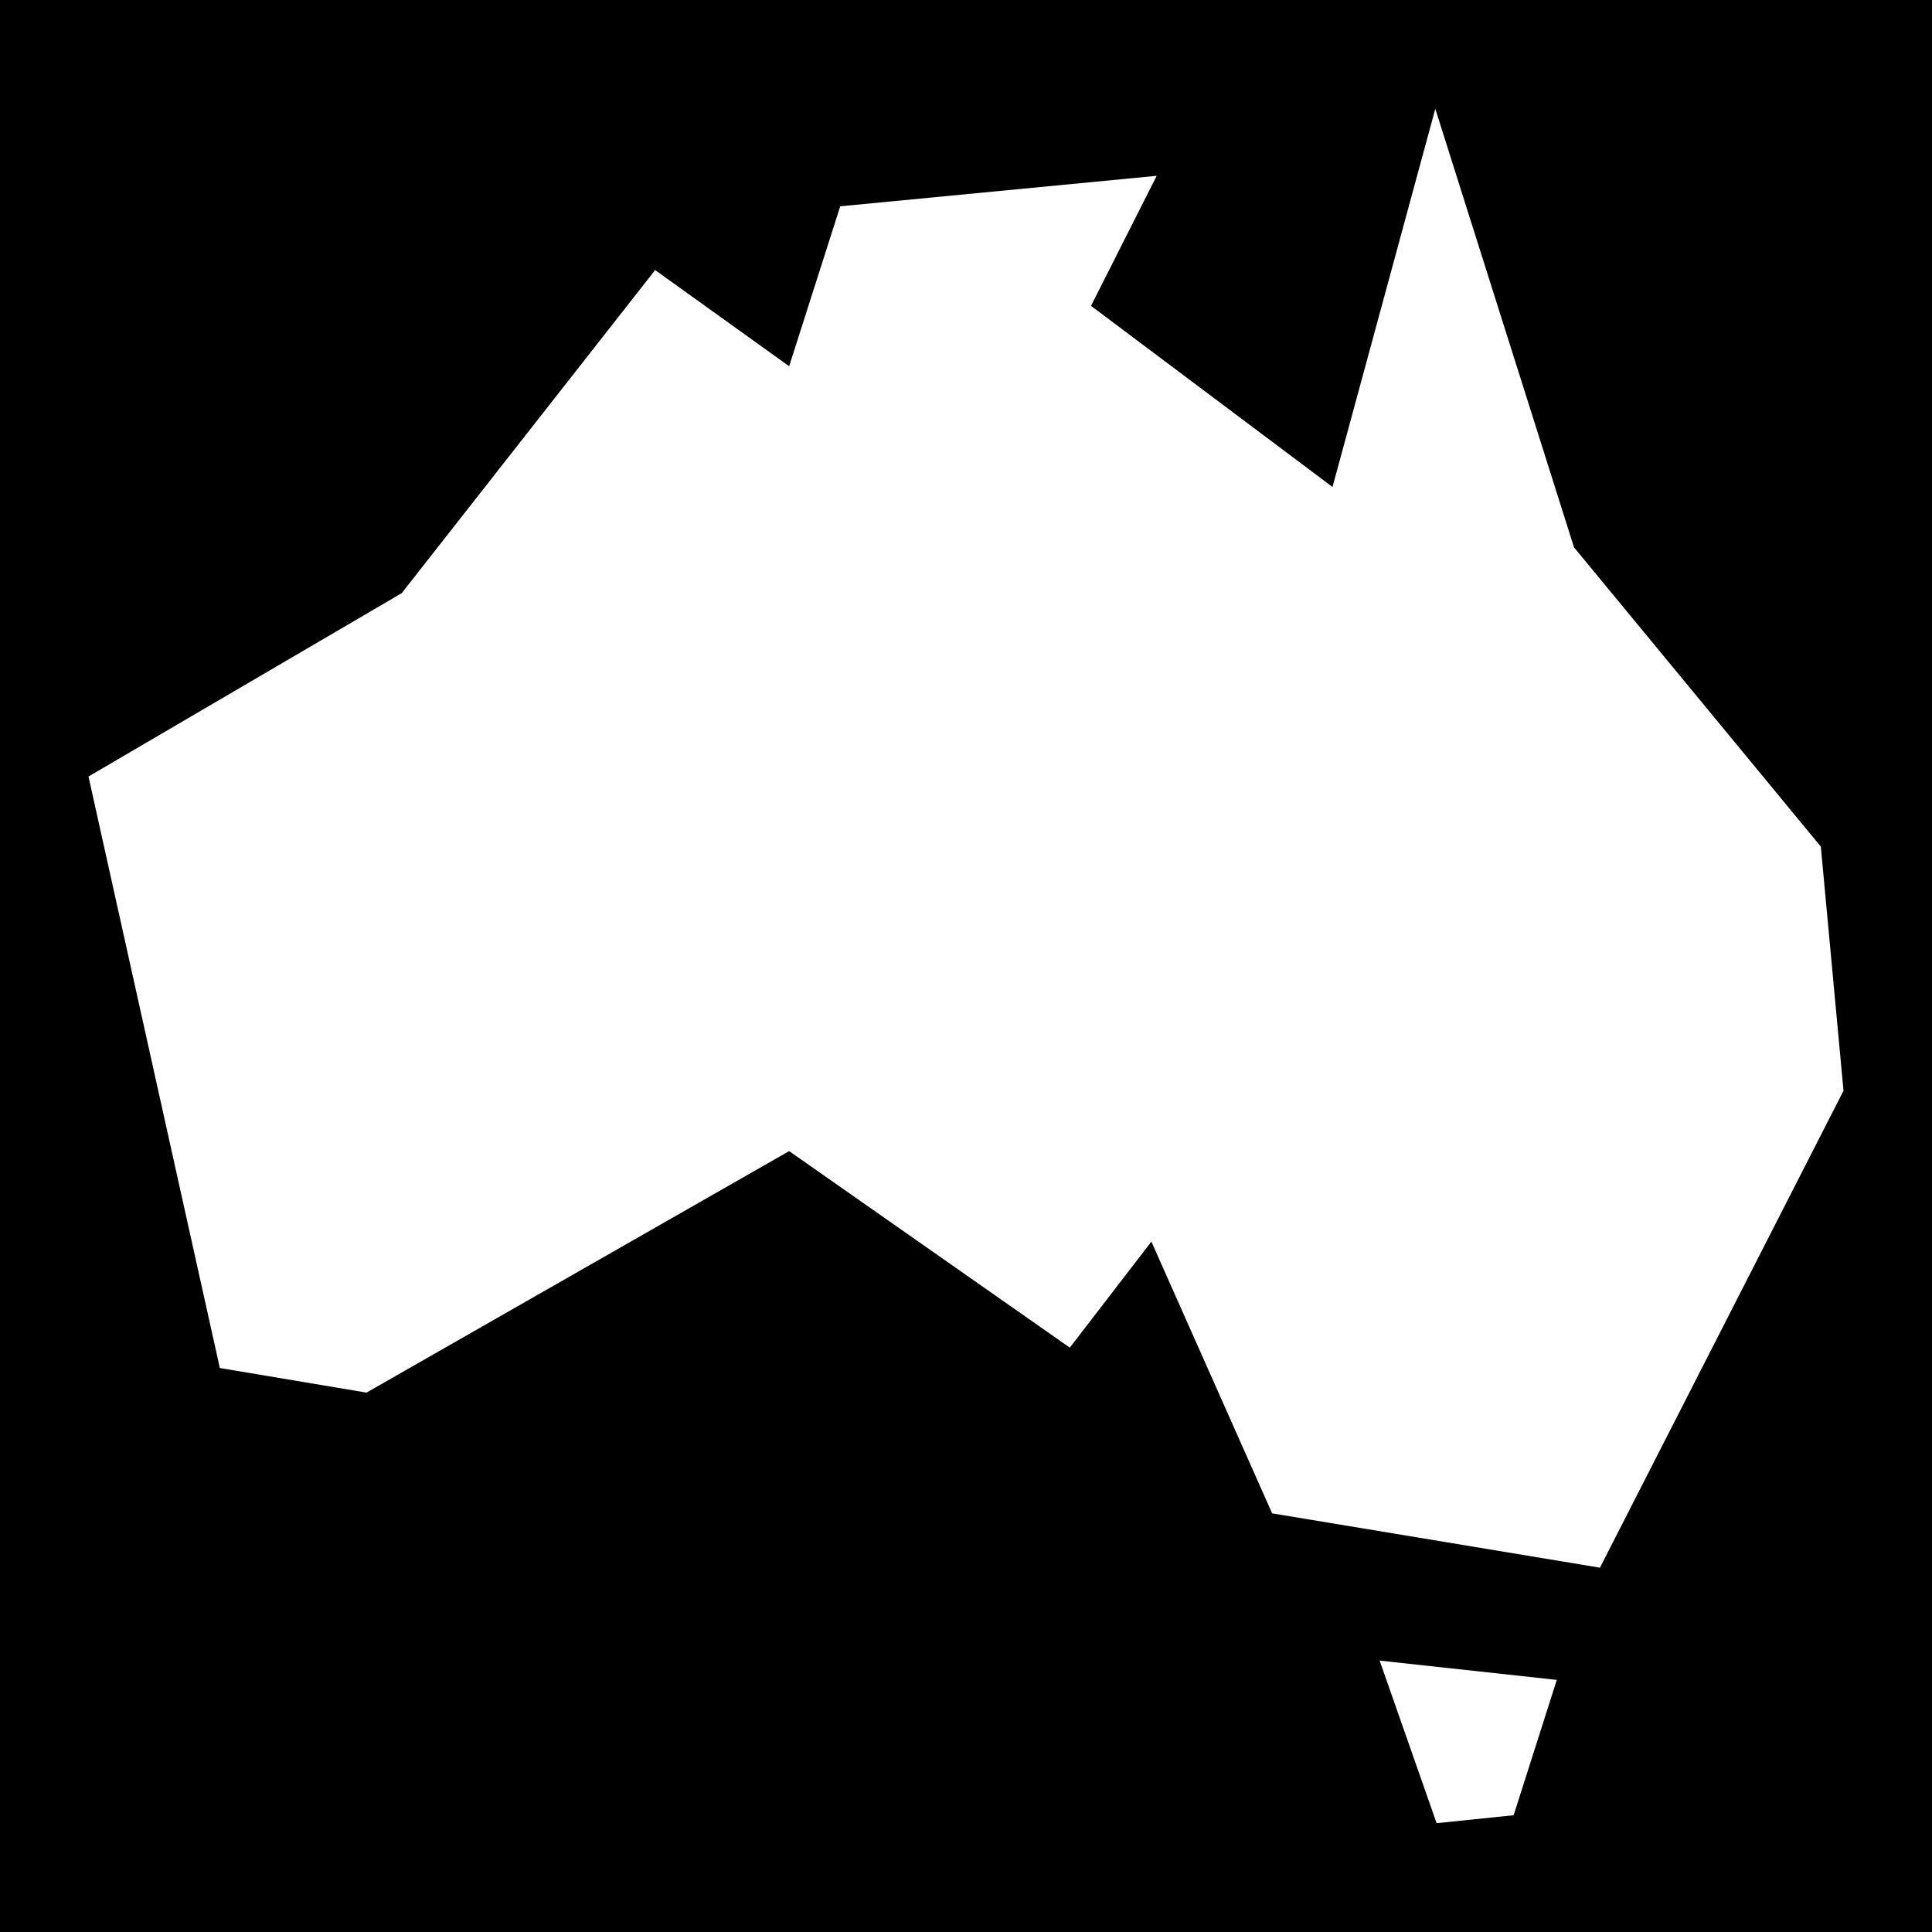 <svg xmlns="http://www.w3.org/2000/svg" viewBox="0 0 512 512"><path d="M0 0h512v512H0z"/><path fill="#fff" d="M380.37 28.839l-27.24 100.215-64-48 17.405-34.46-83.863 8.079-13.541 42.38-35.512-25.482-67.16 85.62-83.008 48.593 34.81 156.752 38.87 6.518 112-64 74.38 52.082 21.62-28.094 32 72.012L424 415.452l64.549-126.398-6.014-64.703-65.404-79.297-36.762-116.215zm-14.75 411.238l15.099 43.084 20.412-2.107 11.435-35.864-46.947-5.113z"/></svg>